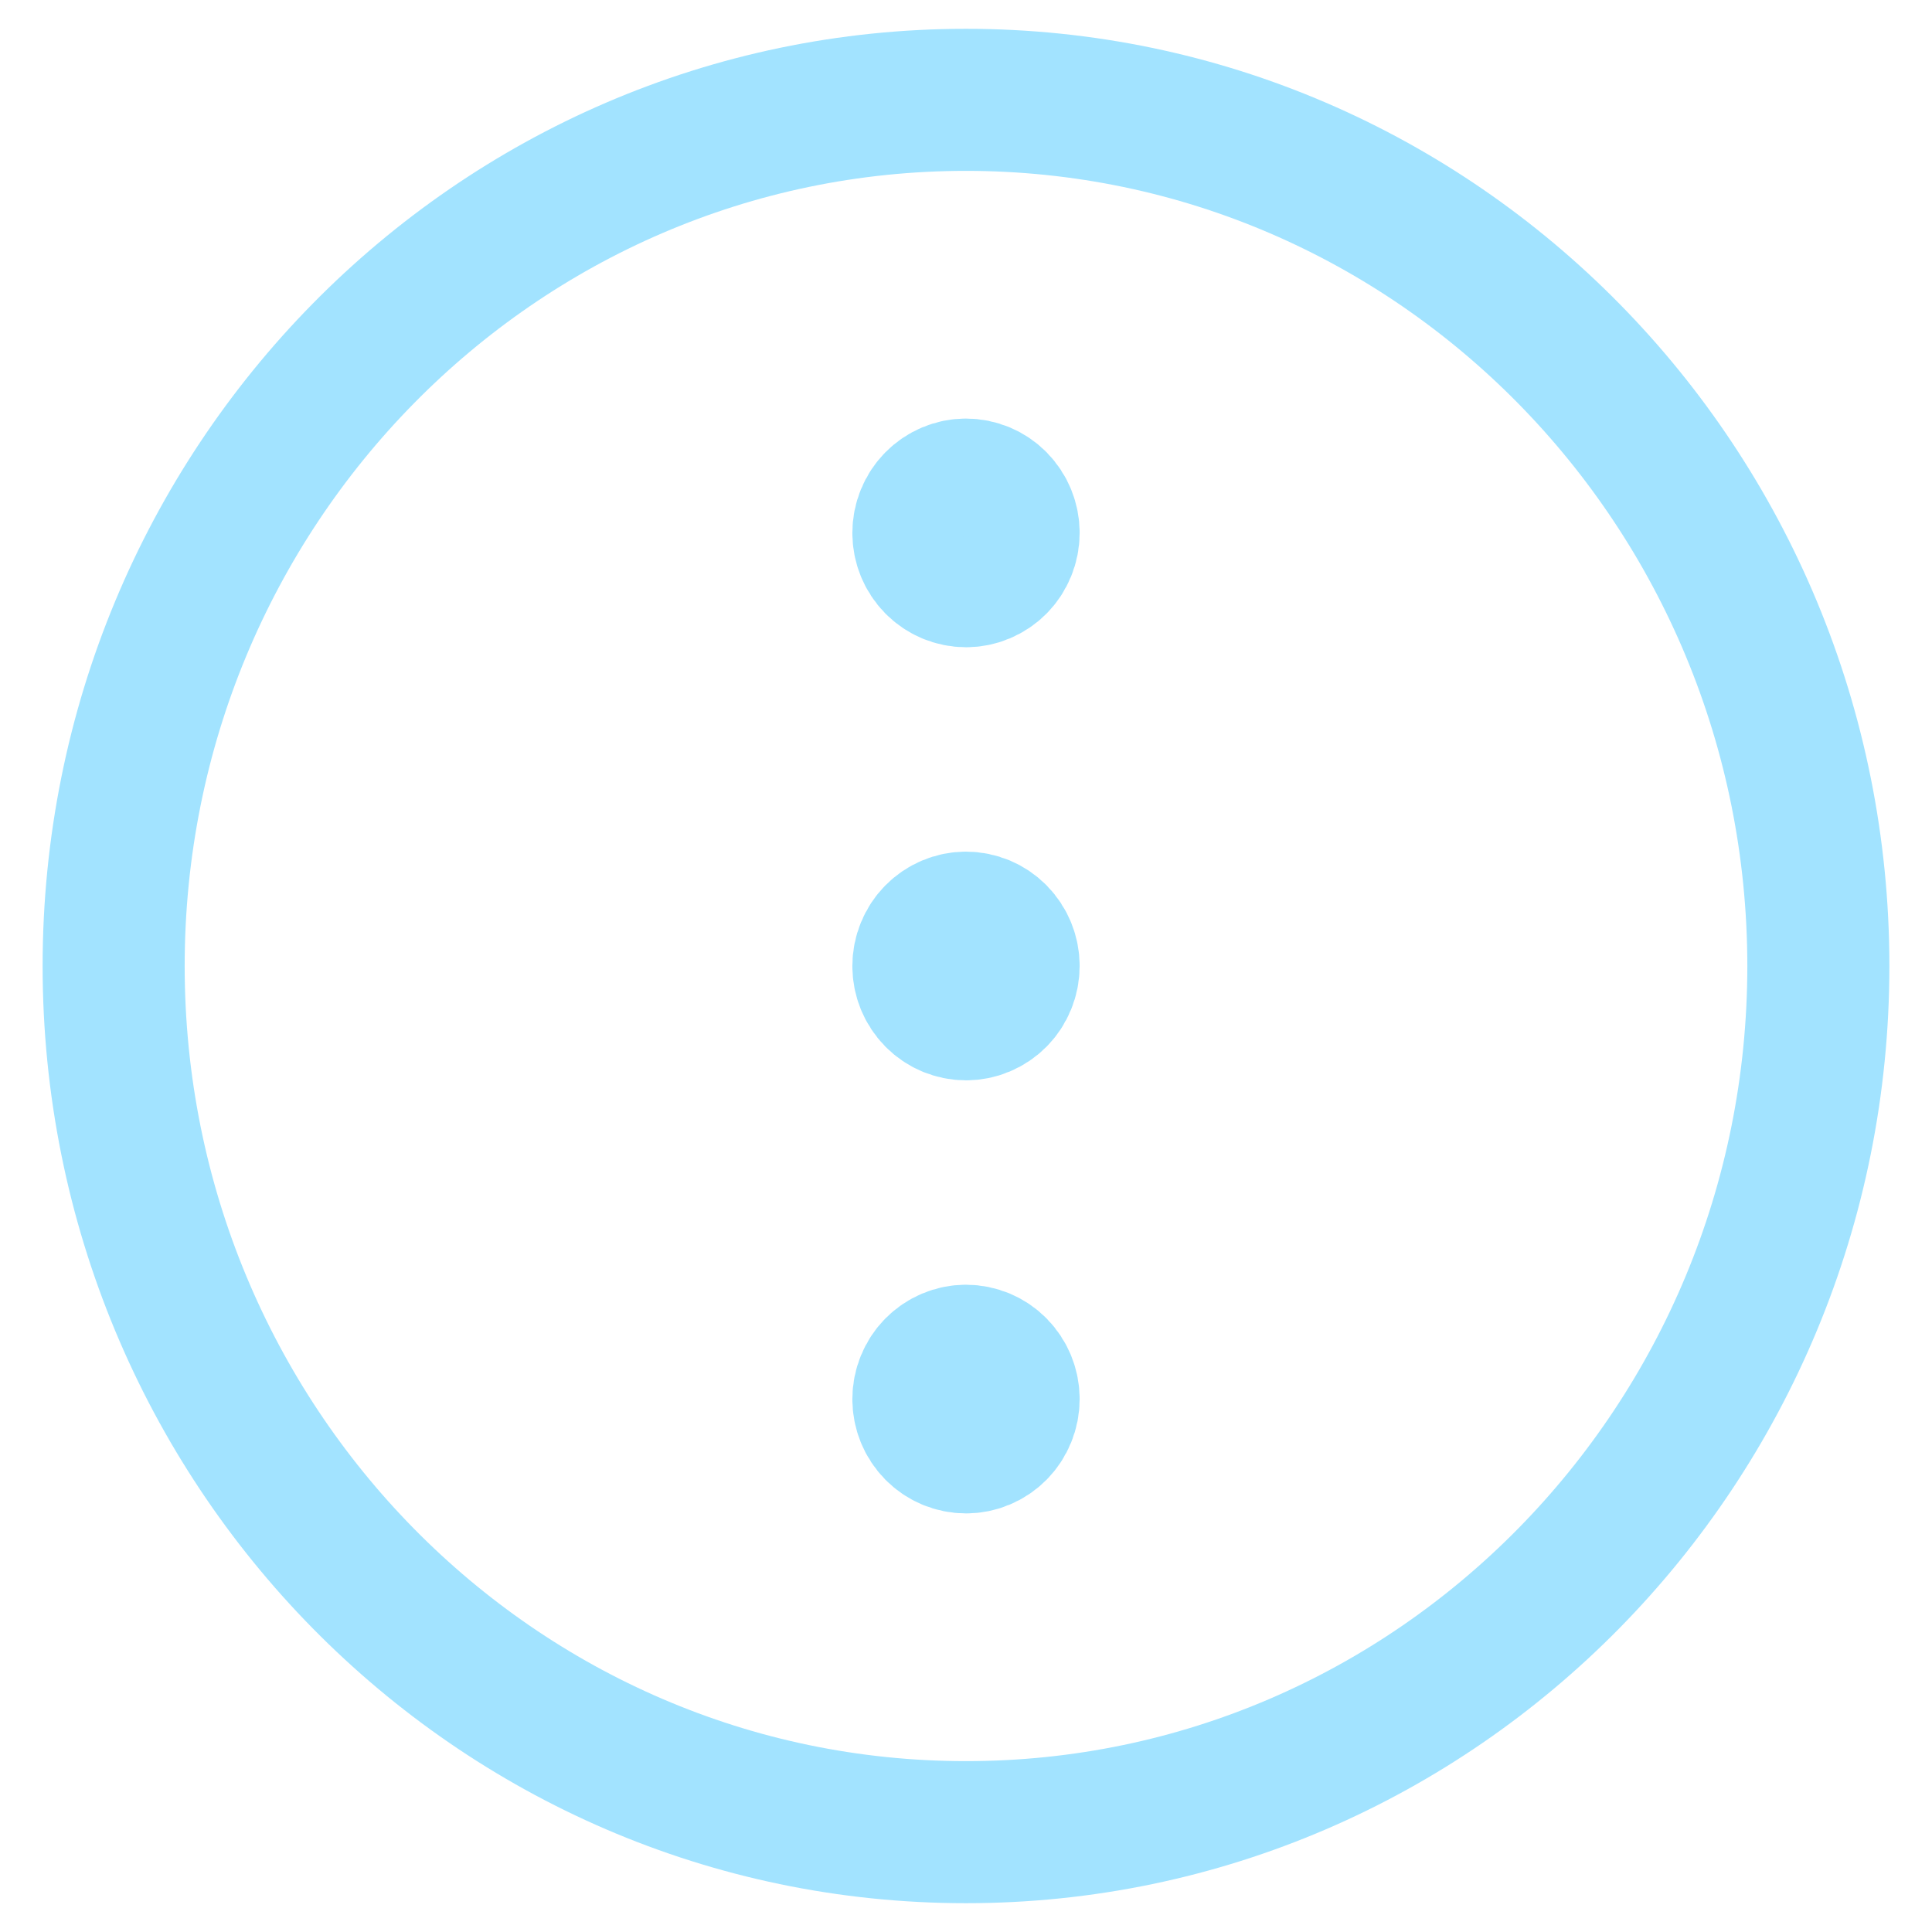 <svg width="68" height="68" viewBox="0 0 68 68" fill="none" xmlns="http://www.w3.org/2000/svg">
<path d="M34 20.281C34.398 20.281 34.779 20.12 35.061 19.835C35.342 19.549 35.5 19.161 35.5 18.757C35.5 18.352 35.342 17.965 35.061 17.679C34.779 17.393 34.398 17.232 34 17.232C33.602 17.232 33.221 17.393 32.939 17.679C32.658 17.965 32.5 18.352 32.5 18.757C32.5 19.161 32.658 19.549 32.939 19.835C33.221 20.12 33.602 20.281 34 20.281ZM34 50.767C34.398 50.767 34.779 50.607 35.061 50.321C35.342 50.035 35.5 49.647 35.5 49.243C35.5 48.839 35.342 48.451 35.061 48.165C34.779 47.879 34.398 47.718 34 47.718C33.602 47.718 33.221 47.879 32.939 48.165C32.658 48.451 32.5 48.839 32.5 49.243C32.5 49.647 32.658 50.035 32.939 50.321C33.221 50.607 33.602 50.767 34 50.767ZM34 35.524C34.398 35.524 34.779 35.364 35.061 35.078C35.342 34.792 35.5 34.404 35.5 34C35.5 33.596 35.342 33.208 35.061 32.922C34.779 32.636 34.398 32.475 34 32.475C33.602 32.475 33.221 32.636 32.939 32.922C32.658 33.208 32.5 33.596 32.5 34C32.5 34.404 32.658 34.792 32.939 35.078C33.221 35.364 33.602 35.524 34 35.524Z" fill="#A2E3FF" stroke="#A2E3FF" stroke-width="5" stroke-linecap="round" stroke-linejoin="round"/>
<path d="M34 64.486C50.569 64.486 64 50.837 64 34C64 17.162 50.569 3.514 34 3.514C17.431 3.514 4 17.162 4 34C4 50.837 17.431 64.486 34 64.486Z" stroke="#A2E3FF" stroke-width="5" stroke-linecap="round" stroke-linejoin="round"/>
</svg>
